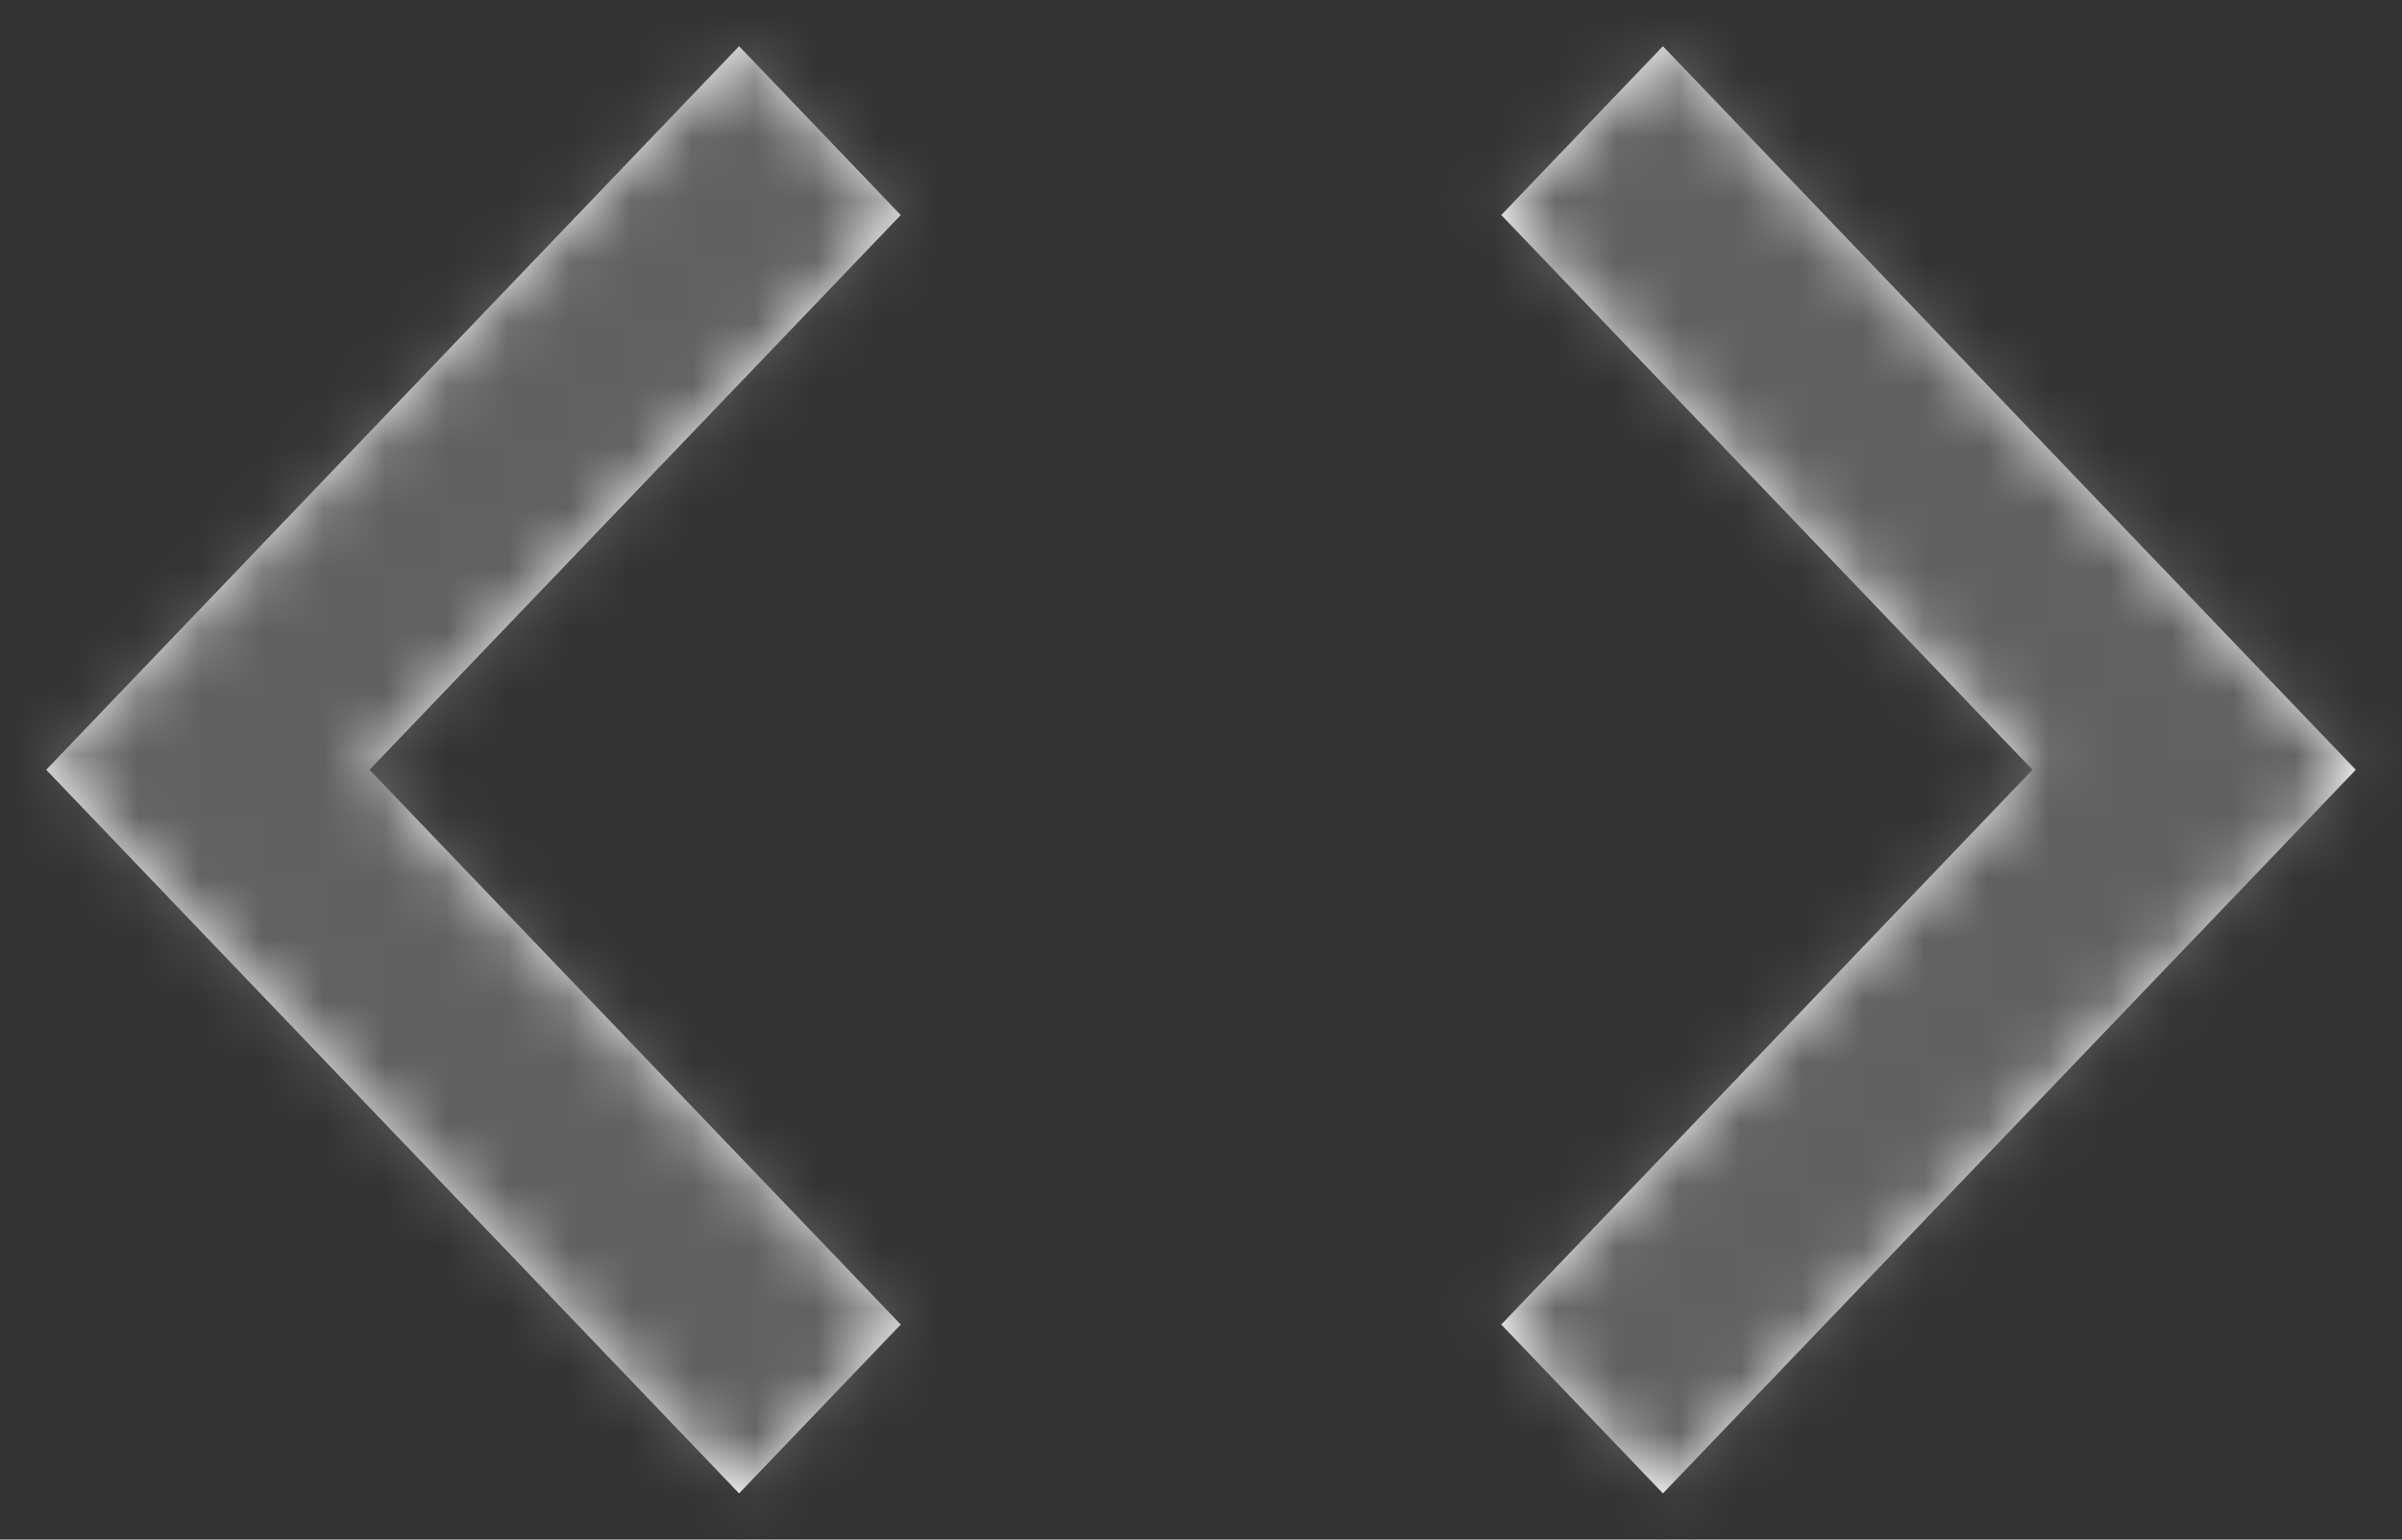 <?xml version="1.0" encoding="UTF-8"?>
<svg width="39px" height="25px" viewBox="0 0 39 25" version="1.1" xmlns="http://www.w3.org/2000/svg" xmlns:xlink="http://www.w3.org/1999/xlink">
    <rect x="0" y="0" width="39" height="25" fill="#333333" stroke="none"/>
    <!-- Generator: sketchtool 42 (36781) - http://www.bohemiancoding.com/sketch -->
    <title>E807B3A5-FF4E-46D5-ABA6-F9F06651EAC5</title>
    <desc>Created with sketchtool.</desc>
    <defs>
        <path d="M13.875,20.758 L5.25,11.75 L13.875,2.742 L11.25,0 L0,11.75 L11.25,23.5 L13.875,20.758 Z M23.625,20.758 L32.25,11.75 L23.625,2.742 L26.25,0 L37.5,11.75 L26.25,23.5 L23.625,20.758 L23.625,20.758 Z" id="path-1"></path>
    </defs>
    <g id="Home" stroke="none" stroke-width="1" fill="none" fill-rule="evenodd">
        <g id="welcome" transform="translate(-480, -368)">
          
            <g id="content" transform="translate(394, 66)">
                <g id="bom-copy-3" transform="translate(61, 269)">
                    <g id="bom">
                        <g id="Sidemenu/icons/Code" transform="translate(22, 22)">
                            <g id="ic_code_black_24px" transform="translate(3.75, 11.75)">
                                <g id="Group">
                                    <g id="Rectangle-2">
                                        <mask id="mask-2" fill="white">
                                            <use xlink:href="#path-1"></use>
                                        </mask>
                                        <use id="Mask" fill="#FFFFFF" xlink:href="#path-1"></use>
                                        <g id="Sidemenu/icon_bg/grey" mask="url(#mask-2)" fill="#616161">
                                            <g transform="translate(-3.75, -11.75)" id="icon_bg">
                                                <rect x="0" y="0" width="45" height="47"></rect>
                                            </g>
                                        </g>
                                    </g>
                                </g>
                            </g>
                        </g>
                        <circle id="Oval-2" stroke="#979797" stroke-width="2" cx="45" cy="45" r="45"></circle>
                    </g>
                </g>
            </g>
        </g>
    </g>
</svg>